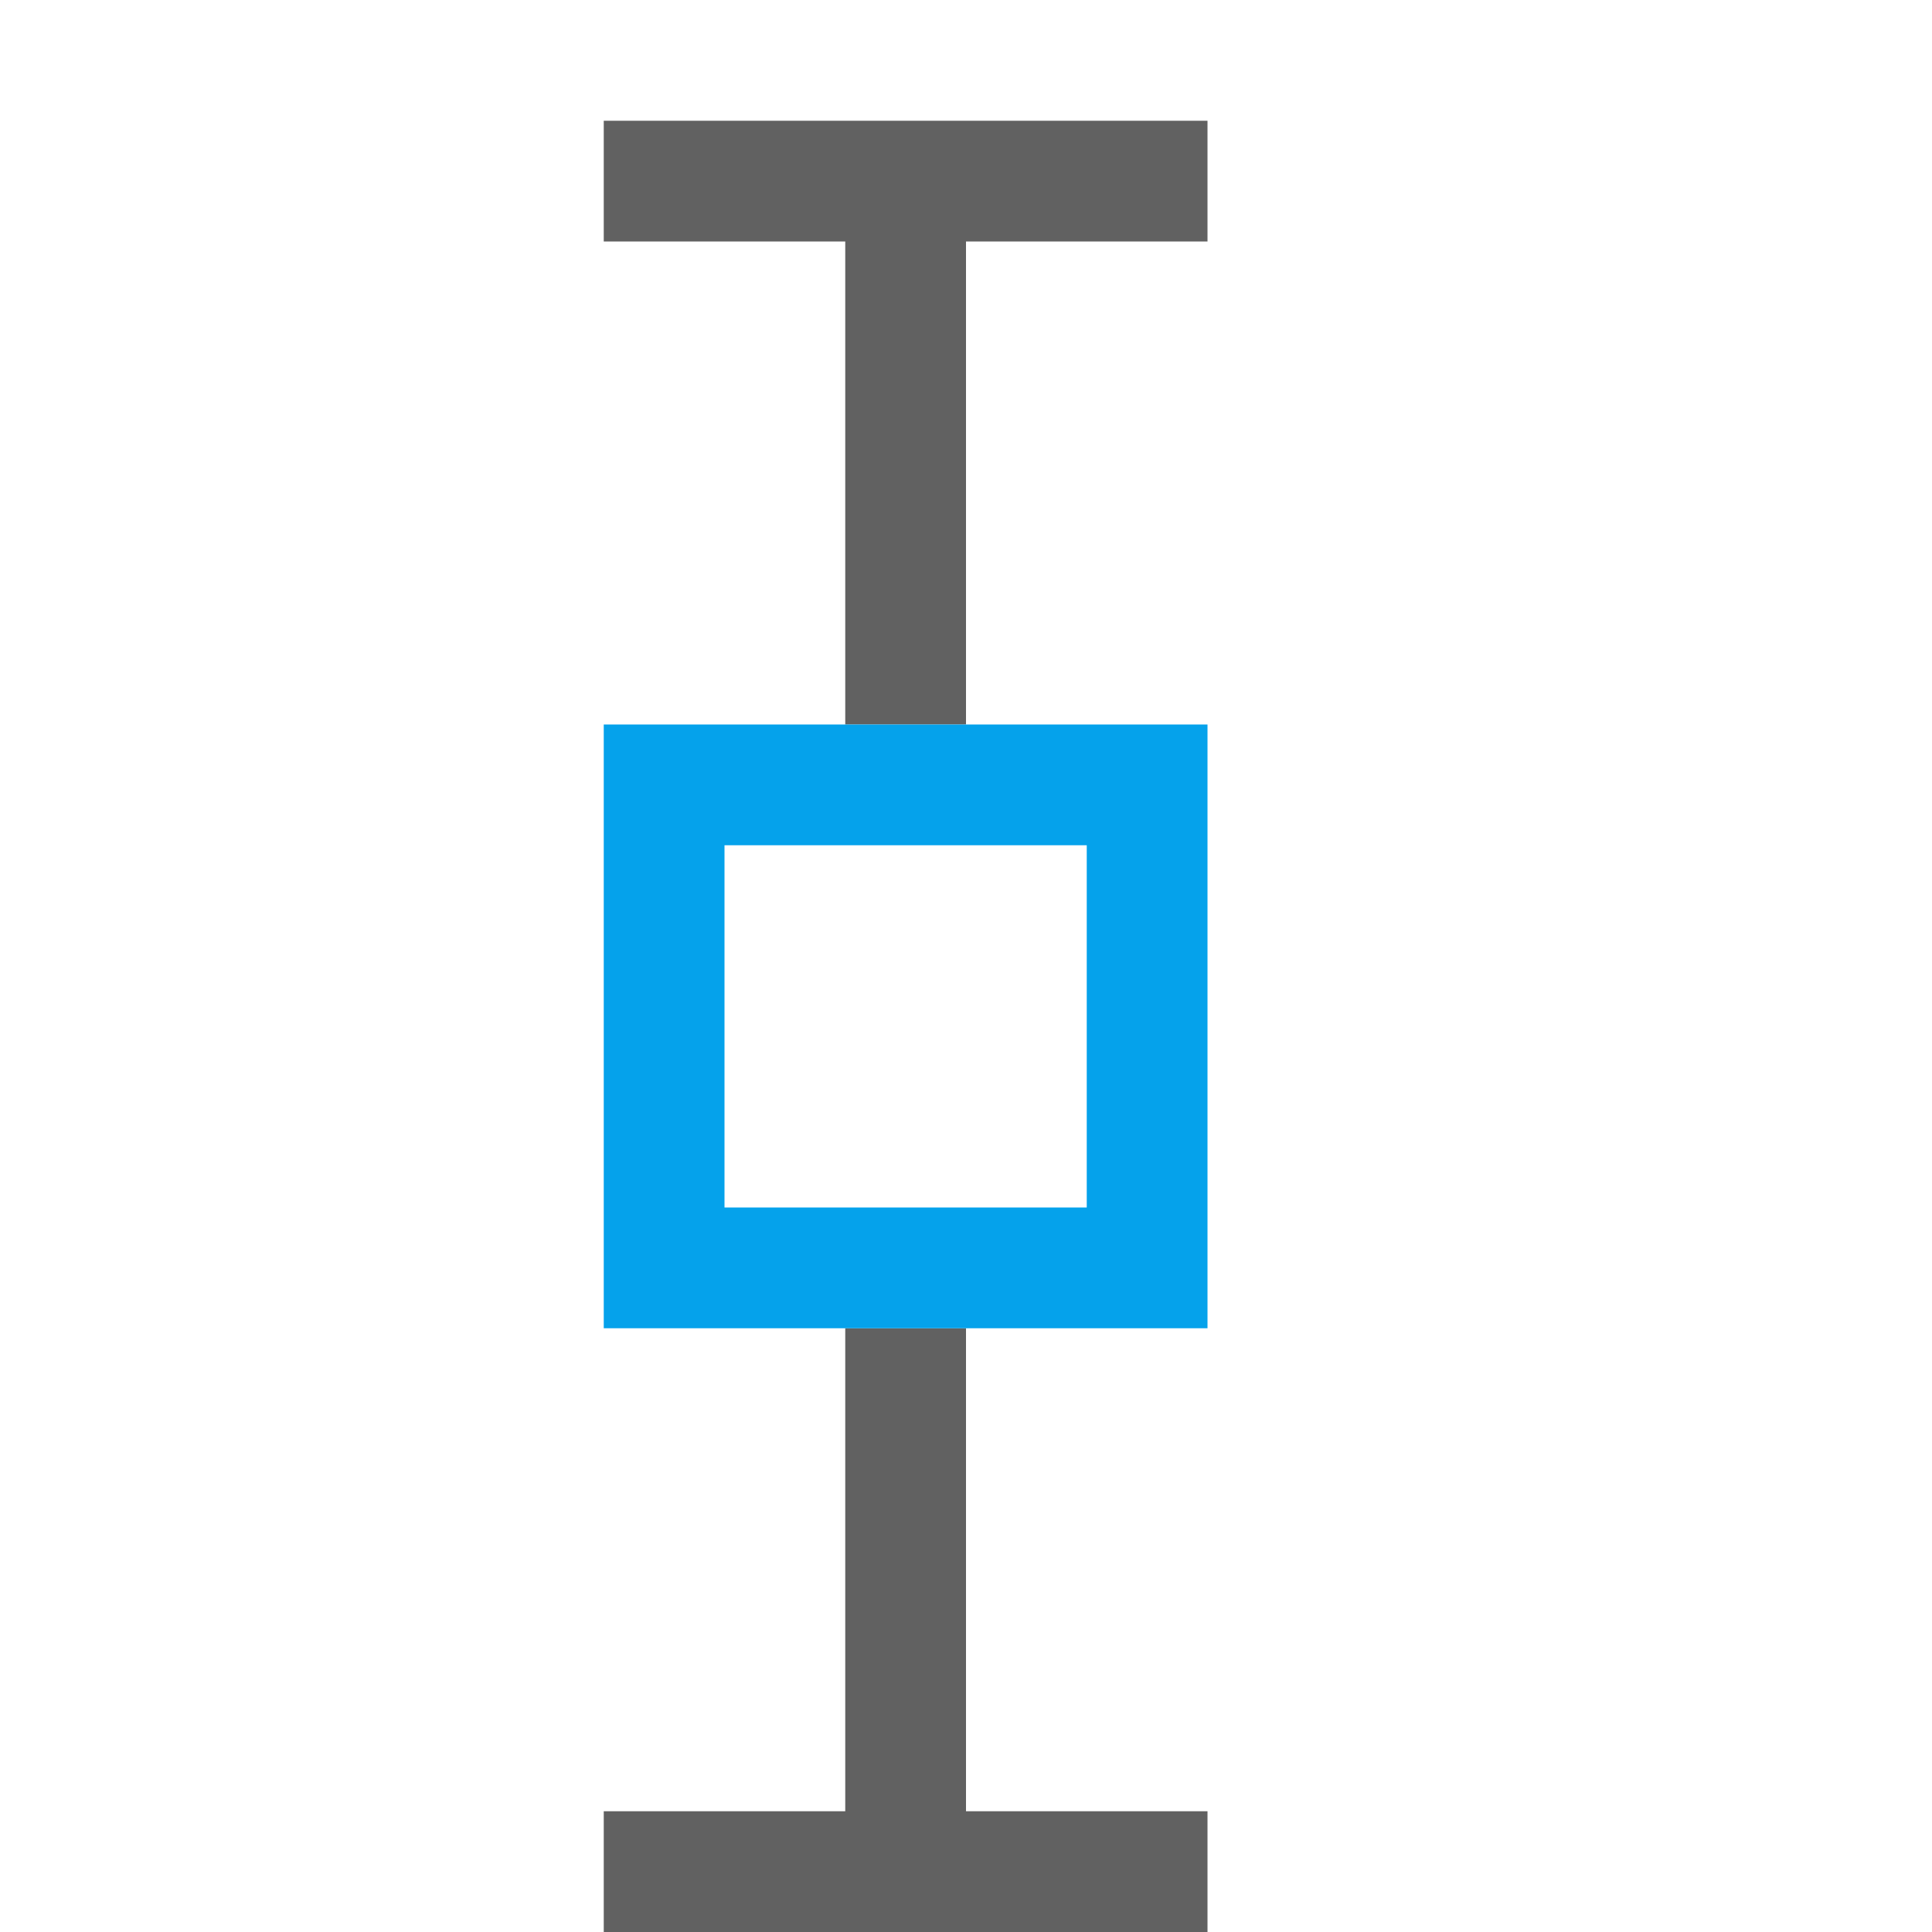<?xml version="1.0" encoding="UTF-8" standalone="no"?>
<svg
   inkscape:version="1.2.2 (b0a8486541, 2022-12-01)"
   sodipodi:docname="snap-nodes-midpoint-symbolic.svg"
   viewBox="0 0 16 16"
   height="16"
   width="16"
   id="svg1"
   version="1.1"
   xmlns:inkscape="http://www.inkscape.org/namespaces/inkscape"
   xmlns:sodipodi="http://sodipodi.sourceforge.net/DTD/sodipodi-0.dtd"
   xmlns="http://www.w3.org/2000/svg"
   xmlns:svg="http://www.w3.org/2000/svg">
  <style
     id="s0">
   .success { fill: #009909; }
   .warning { fill: #FF1990; }
   .error   { fill: #00AAFF; }
  </style>
  <style
     id="s2"> 
     @import '../../highlights.css'; 
  </style>
  <defs
     id="defs3227" />
  <sodipodi:namedview
     inkscape:document-rotation="0"
     inkscape:current-layer="svg1"
     inkscape:window-maximized="1"
     inkscape:window-y="26"
     inkscape:window-x="0"
     inkscape:window-height="1020"
     inkscape:window-width="1920"
     inkscape:cy="9.1517719"
     inkscape:cx="-3.576375"
     inkscape:zoom="32.015658"
     showgrid="true"
     id="namedview"
     guidetolerance="10"
     gridtolerance="10"
     objecttolerance="10"
     pagecolor="#ffffff"
     bordercolor="#999999"
     borderopacity="1"
     inkscape:pageshadow="0"
     inkscape:pageopacity="0"
     inkscape:pagecheckerboard="0"
     inkscape:snap-bbox="true"
     inkscape:bbox-paths="true"
     inkscape:bbox-nodes="true"
     inkscape:showpageshadow="2"
     inkscape:deskcolor="#d1d1d1">
    <inkscape:grid
       id="grid"
       type="xygrid" />
  </sodipodi:namedview>
  <g
     id="g218">
    <path
       style="opacity:0;fill:none;stroke-width:0.998"
       d="M 0,0.062 H 16 V 16 H 0 Z"
       id="rect22787"
       inkscape:connector-curvature="0" />
    <path
       id="path795"
       style="fill:#616161;fill-opacity:1;stroke-width:0.559"
       class="base"
       d="M 5,1 V 2 H 7 V 6 H 8 V 2 h 2 V 1 Z M 7,11 V 15 H 5 v 1 h 5 V 15 H 8 v -4 z"
       sodipodi:nodetypes="cccccccccccccccccc" />
    <path
       id="rect185"
       style="fill:#05a2eb;fill-opacity:1;stroke-width:0"
       d="m 5,6 v 5 h 5 V 6 Z M 6,7 H 9 V 10 H 6 Z"
       class="error" />
  </g>
</svg>
